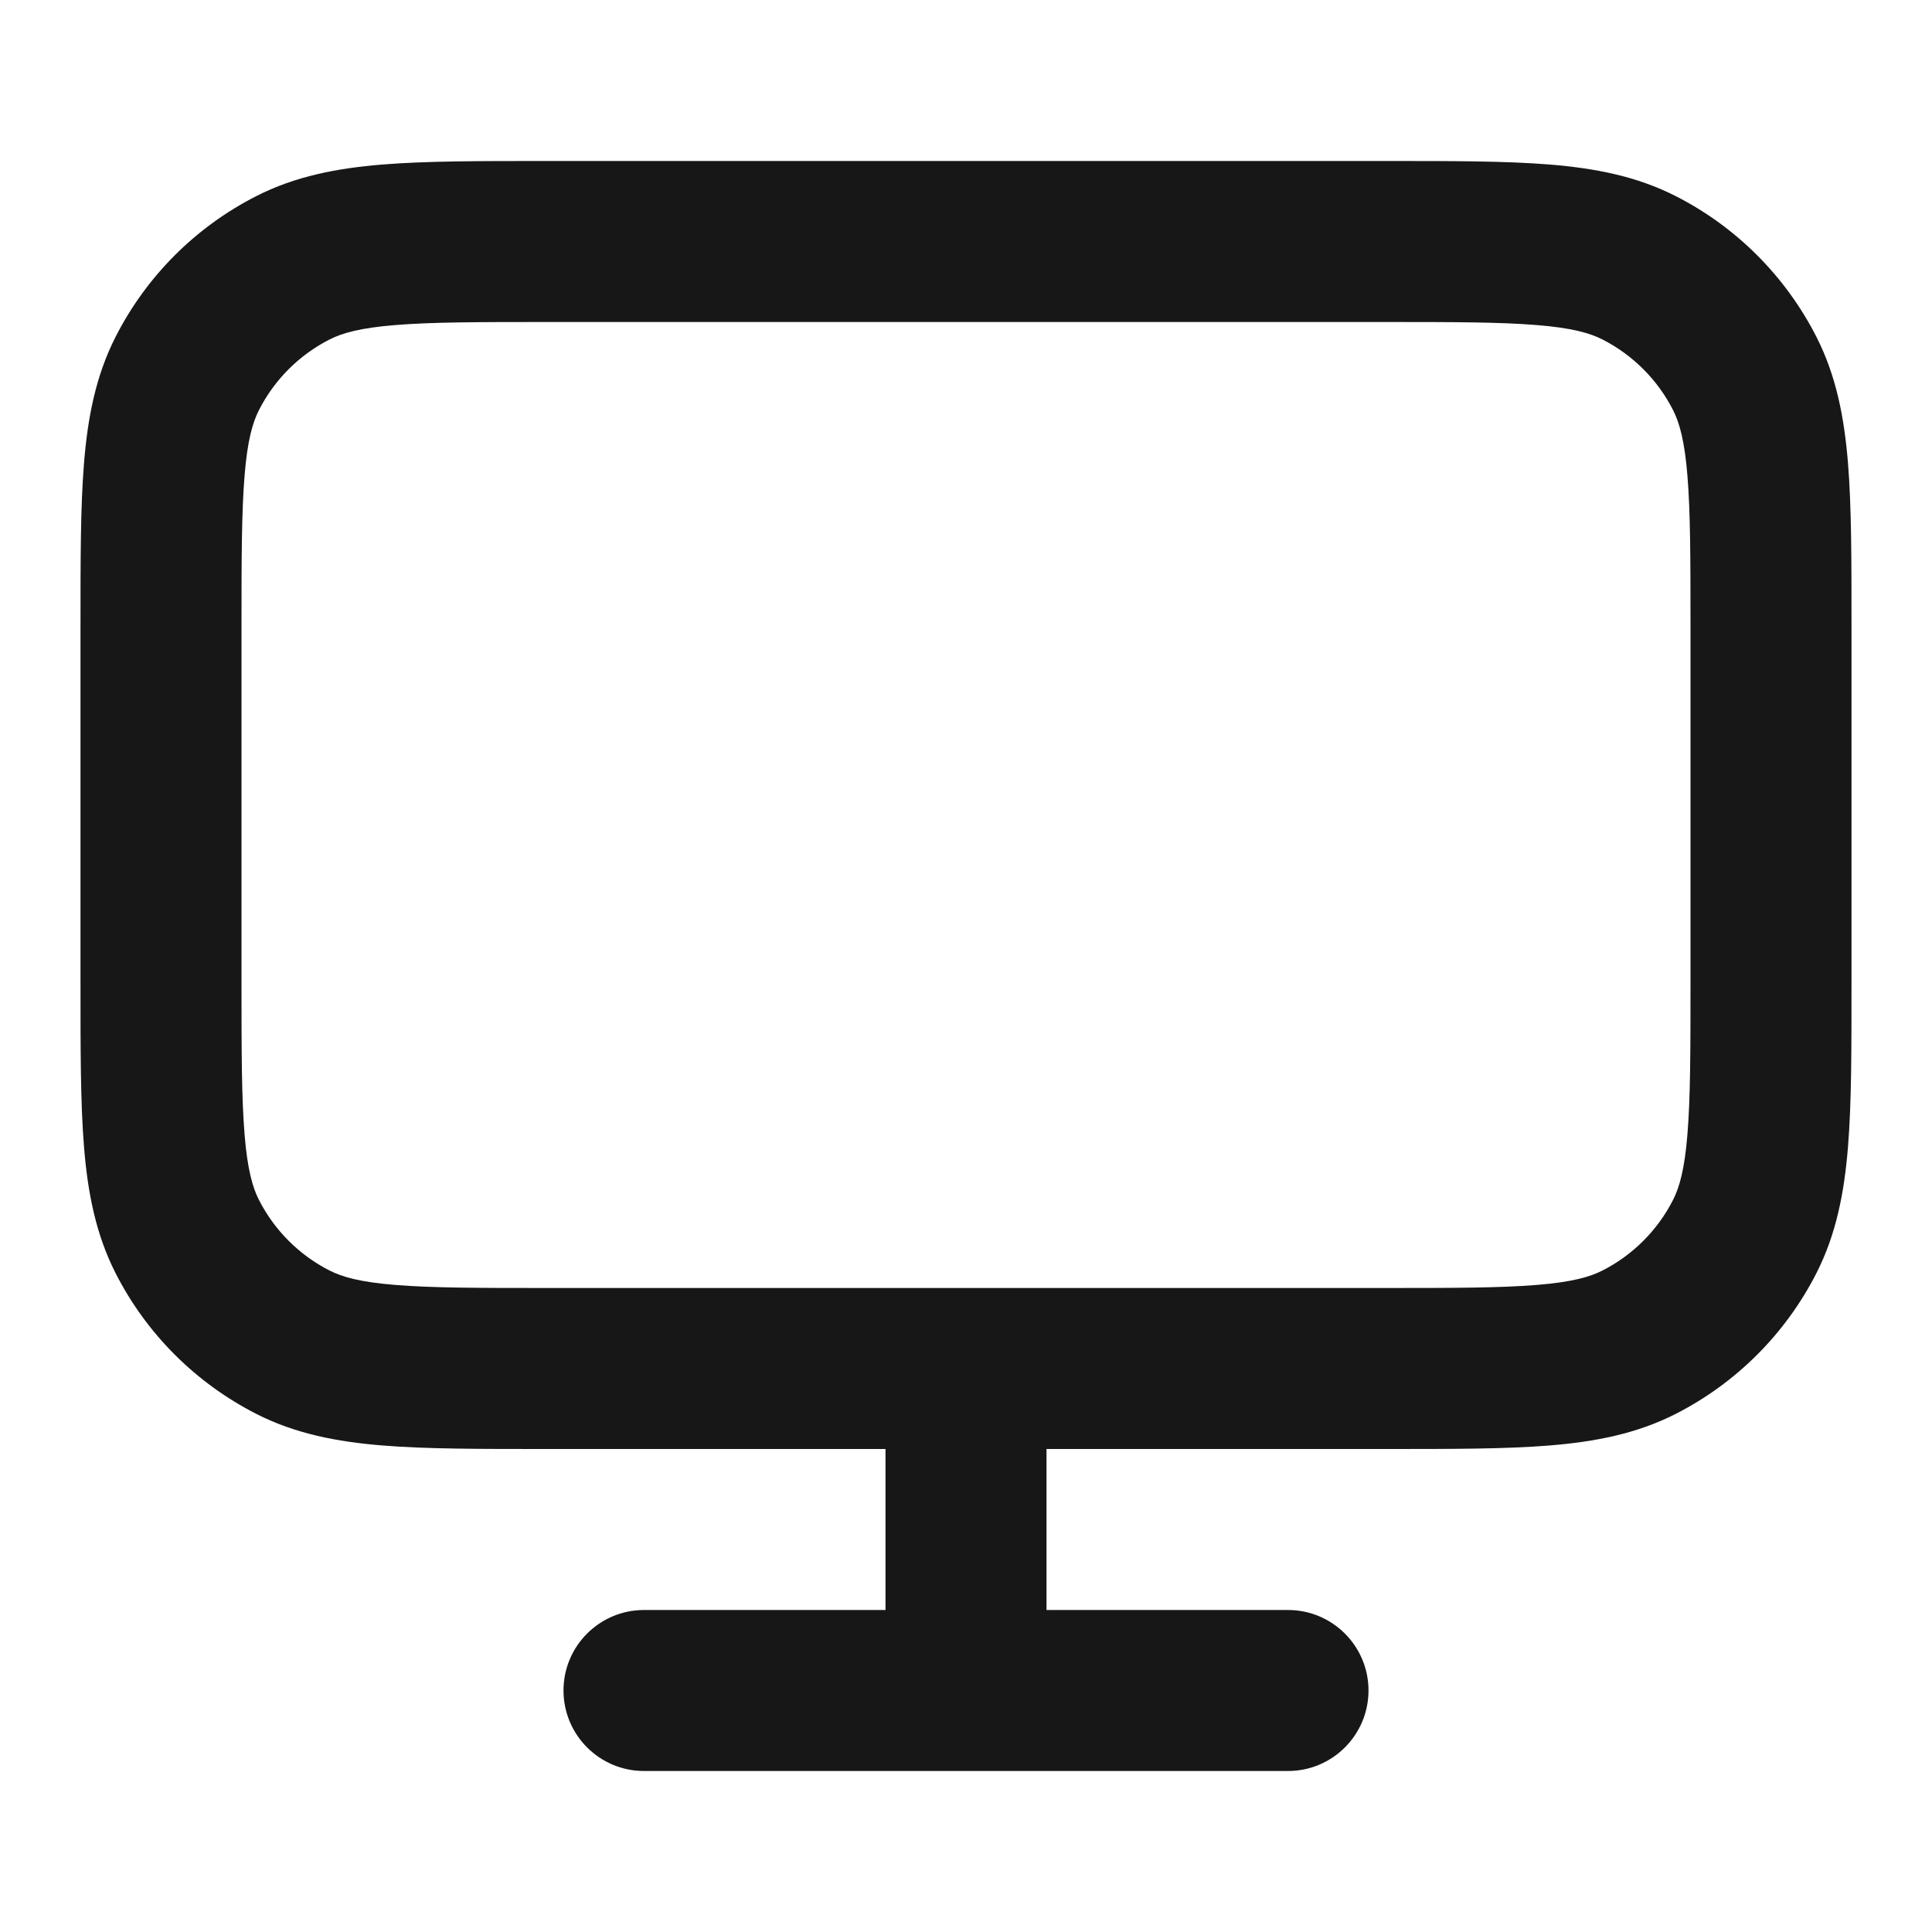 <svg width="24" height="24" viewBox="0 0 24 24" fill="none" xmlns="http://www.w3.org/2000/svg">
<path d="M3.638 16.673L3.184 17.564L3.638 16.673ZM2.327 15.362L1.436 15.816L2.327 15.362ZM21.673 15.362L22.564 15.816L21.673 15.362ZM20.362 16.673L20.816 17.564L20.362 16.673ZM20.362 3.327L20.816 2.436L20.362 3.327ZM21.673 4.638L22.564 4.184L21.673 4.638ZM3.638 3.327L3.184 2.436L3.638 3.327ZM2.327 4.638L1.436 4.184L2.327 4.638ZM8 20C7.448 20 7 20.448 7 21C7 21.552 7.448 22 8 22V20ZM16 22C16.552 22 17 21.552 17 21C17 20.448 16.552 20 16 20V22ZM13 17C13 16.448 12.552 16 12 16C11.448 16 11 16.448 11 17H13ZM11 21C11 21.552 11.448 22 12 22C12.552 22 13 21.552 13 21H11ZM6.8 4H17.2V2H6.8V4ZM21 7.8V12.2H23V7.8H21ZM17.2 16H6.8V18H17.2V16ZM3 12.2V7.8H1V12.2H3ZM6.8 16C5.943 16 5.361 15.999 4.911 15.962C4.473 15.927 4.248 15.862 4.092 15.782L3.184 17.564C3.669 17.811 4.186 17.91 4.748 17.956C5.299 18.001 5.976 18 6.8 18V16ZM1 12.2C1 13.024 0.999 13.701 1.044 14.252C1.09 14.814 1.189 15.331 1.436 15.816L3.218 14.908C3.138 14.752 3.073 14.527 3.038 14.089C3.001 13.639 3 13.057 3 12.2H1ZM4.092 15.782C3.716 15.59 3.41 15.284 3.218 14.908L1.436 15.816C1.819 16.569 2.431 17.18 3.184 17.564L4.092 15.782ZM21 12.2C21 13.057 20.999 13.639 20.962 14.089C20.927 14.527 20.862 14.752 20.782 14.908L22.564 15.816C22.811 15.331 22.91 14.814 22.956 14.252C23.001 13.701 23 13.024 23 12.2H21ZM17.2 18C18.024 18 18.701 18.001 19.252 17.956C19.814 17.91 20.331 17.811 20.816 17.564L19.908 15.782C19.752 15.862 19.527 15.927 19.089 15.962C18.639 15.999 18.057 16 17.2 16V18ZM20.782 14.908C20.59 15.284 20.284 15.59 19.908 15.782L20.816 17.564C21.569 17.18 22.18 16.569 22.564 15.816L20.782 14.908ZM17.2 4C18.057 4 18.639 4.001 19.089 4.038C19.527 4.073 19.752 4.138 19.908 4.218L20.816 2.436C20.331 2.189 19.814 2.09 19.252 2.044C18.701 1.999 18.024 2 17.2 2V4ZM23 7.8C23 6.976 23.001 6.299 22.956 5.748C22.91 5.186 22.811 4.669 22.564 4.184L20.782 5.092C20.862 5.248 20.927 5.473 20.962 5.911C20.999 6.361 21 6.943 21 7.8H23ZM19.908 4.218C20.284 4.41 20.59 4.716 20.782 5.092L22.564 4.184C22.18 3.431 21.569 2.819 20.816 2.436L19.908 4.218ZM6.8 2C5.976 2 5.299 1.999 4.748 2.044C4.186 2.09 3.669 2.189 3.184 2.436L4.092 4.218C4.248 4.138 4.473 4.073 4.911 4.038C5.361 4.001 5.943 4 6.8 4V2ZM3 7.8C3 6.943 3.001 6.361 3.038 5.911C3.073 5.473 3.138 5.248 3.218 5.092L1.436 4.184C1.189 4.669 1.09 5.186 1.044 5.748C0.999 6.299 1 6.976 1 7.8H3ZM3.184 2.436C2.431 2.819 1.819 3.431 1.436 4.184L3.218 5.092C3.41 4.716 3.716 4.41 4.092 4.218L3.184 2.436ZM8 22H16V20H8V22ZM11 17V21H13V17H11Z" fill="#171717"/>
</svg>

